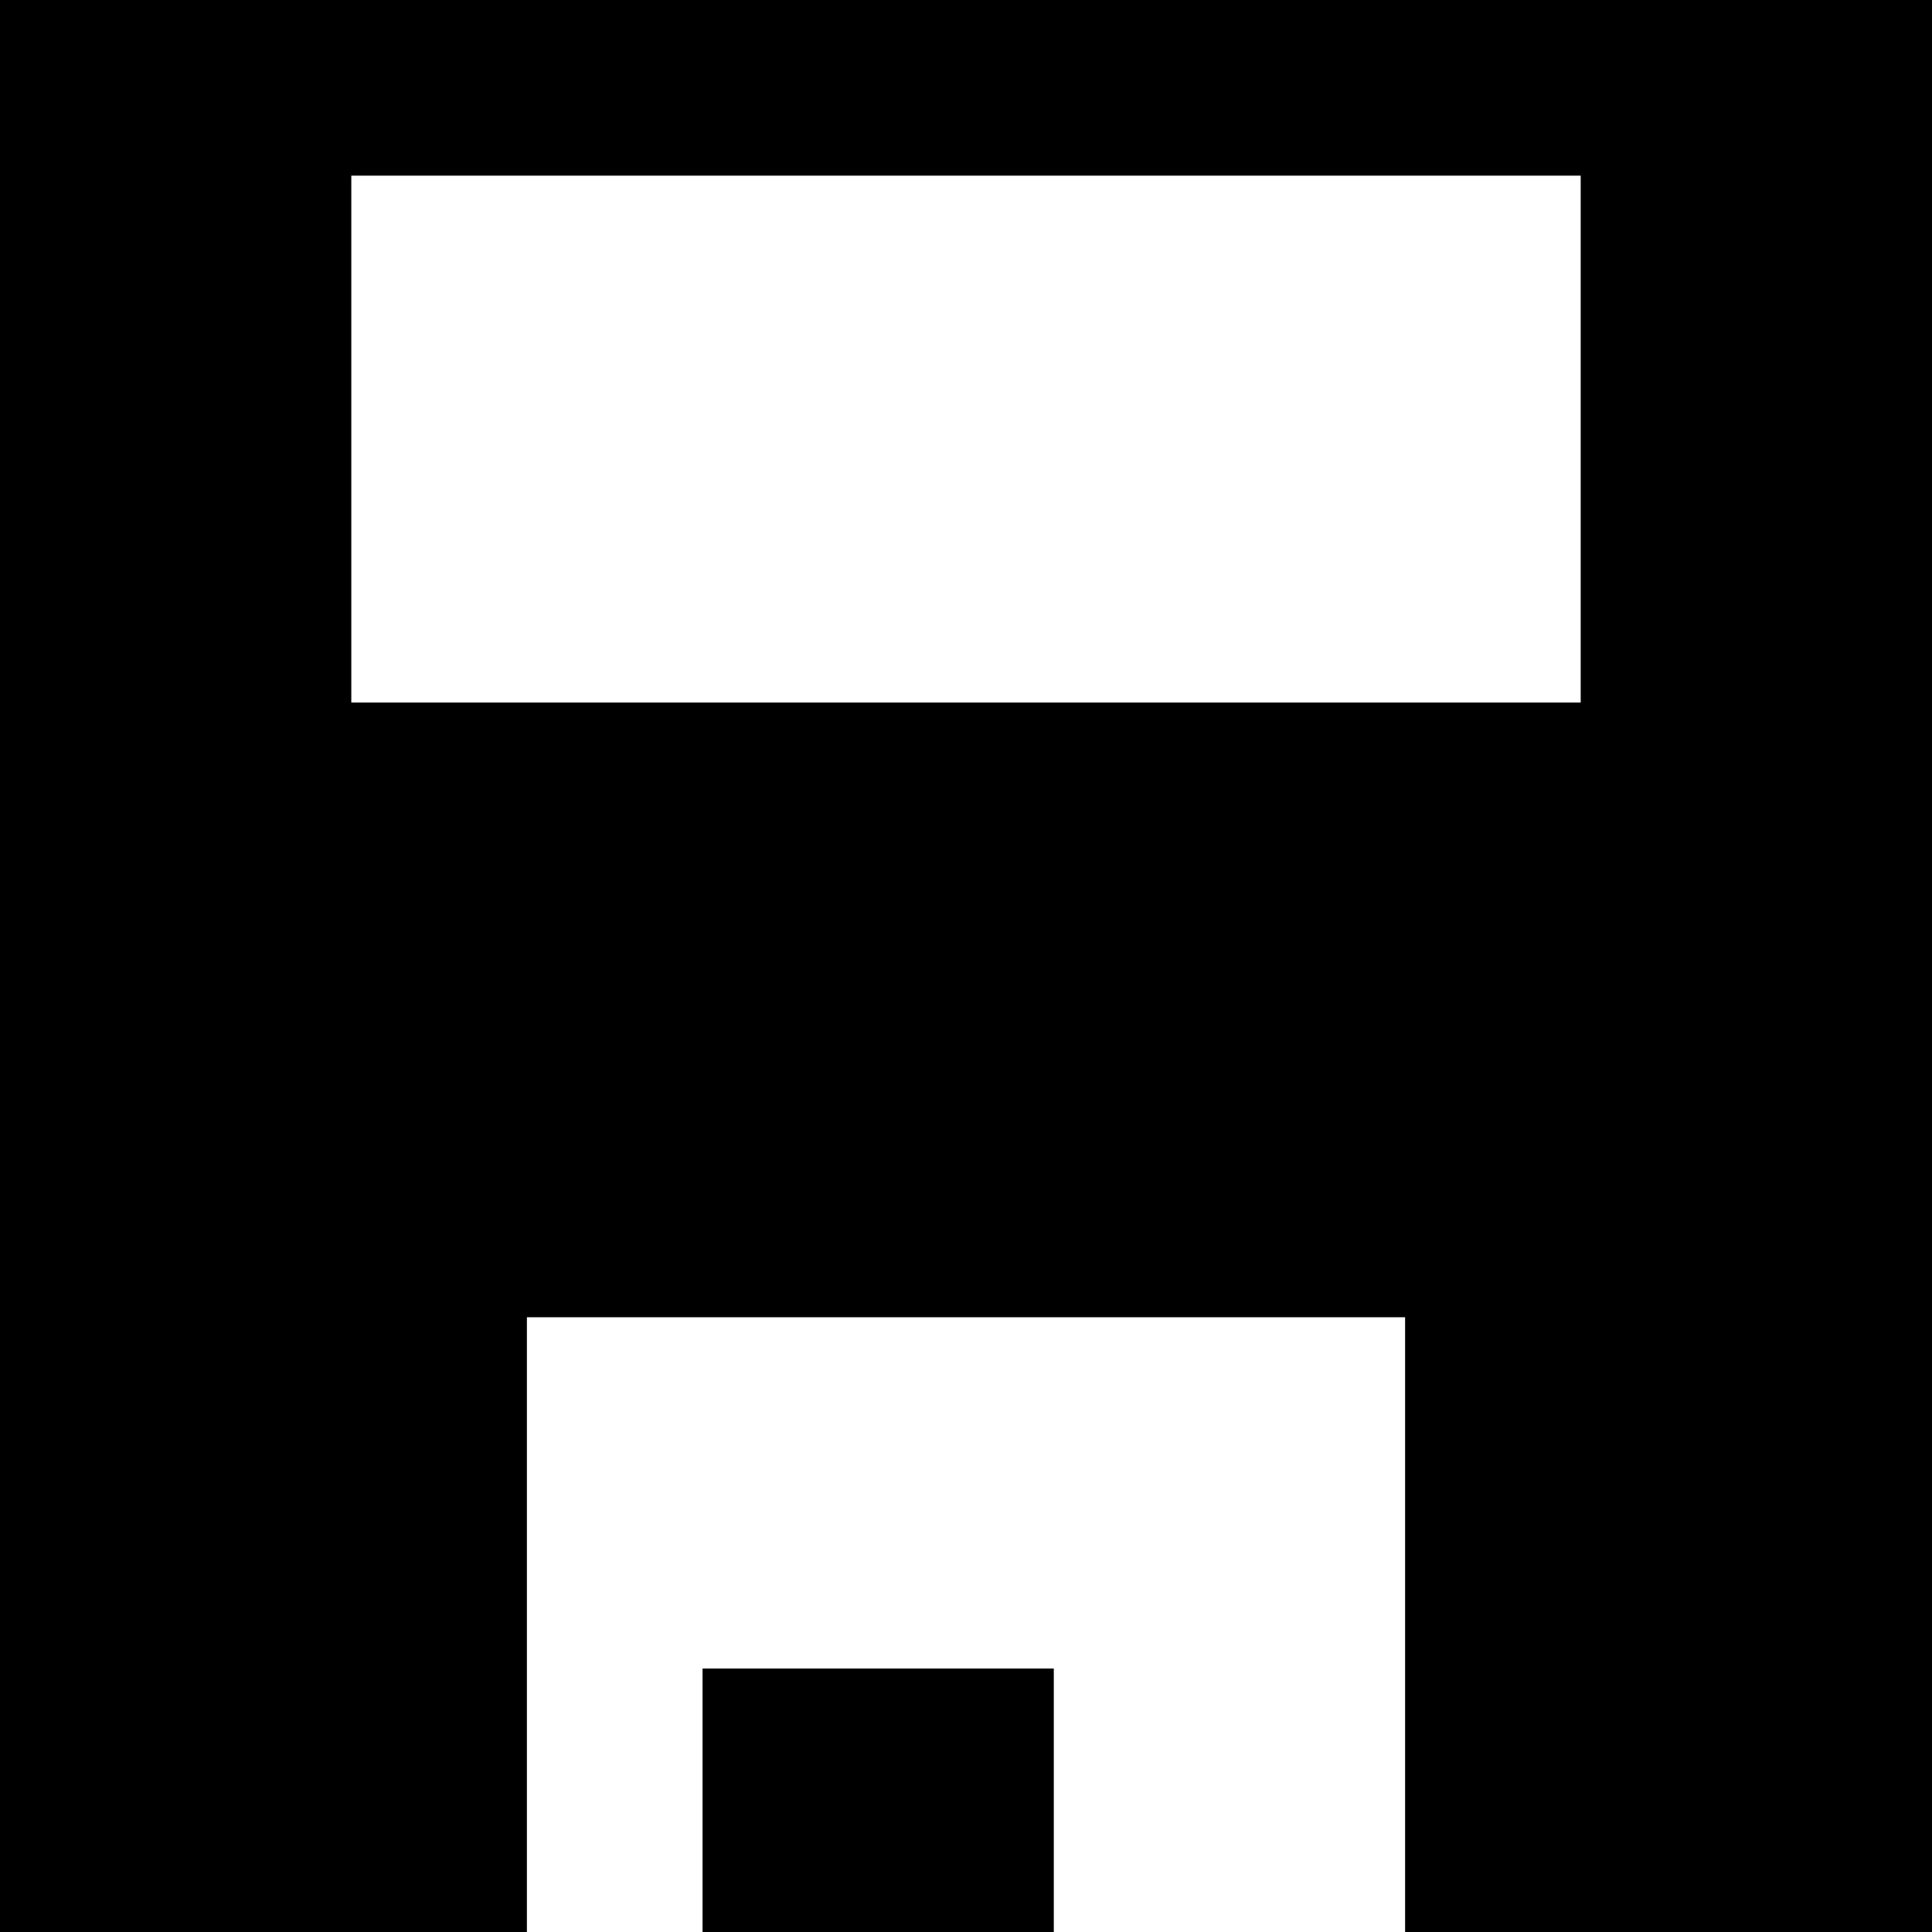 <svg xmlns="http://www.w3.org/2000/svg" viewBox="0 0 34.834 34.834"><path d="M0 0h34.834v34.834h-9.5V23.75H9.5v11.084H0V0zm12.667 34.834v-4.75H19v4.75h-6.333zM6.334 3.167v9.5H28.5v-9.5H6.334z"/></svg>